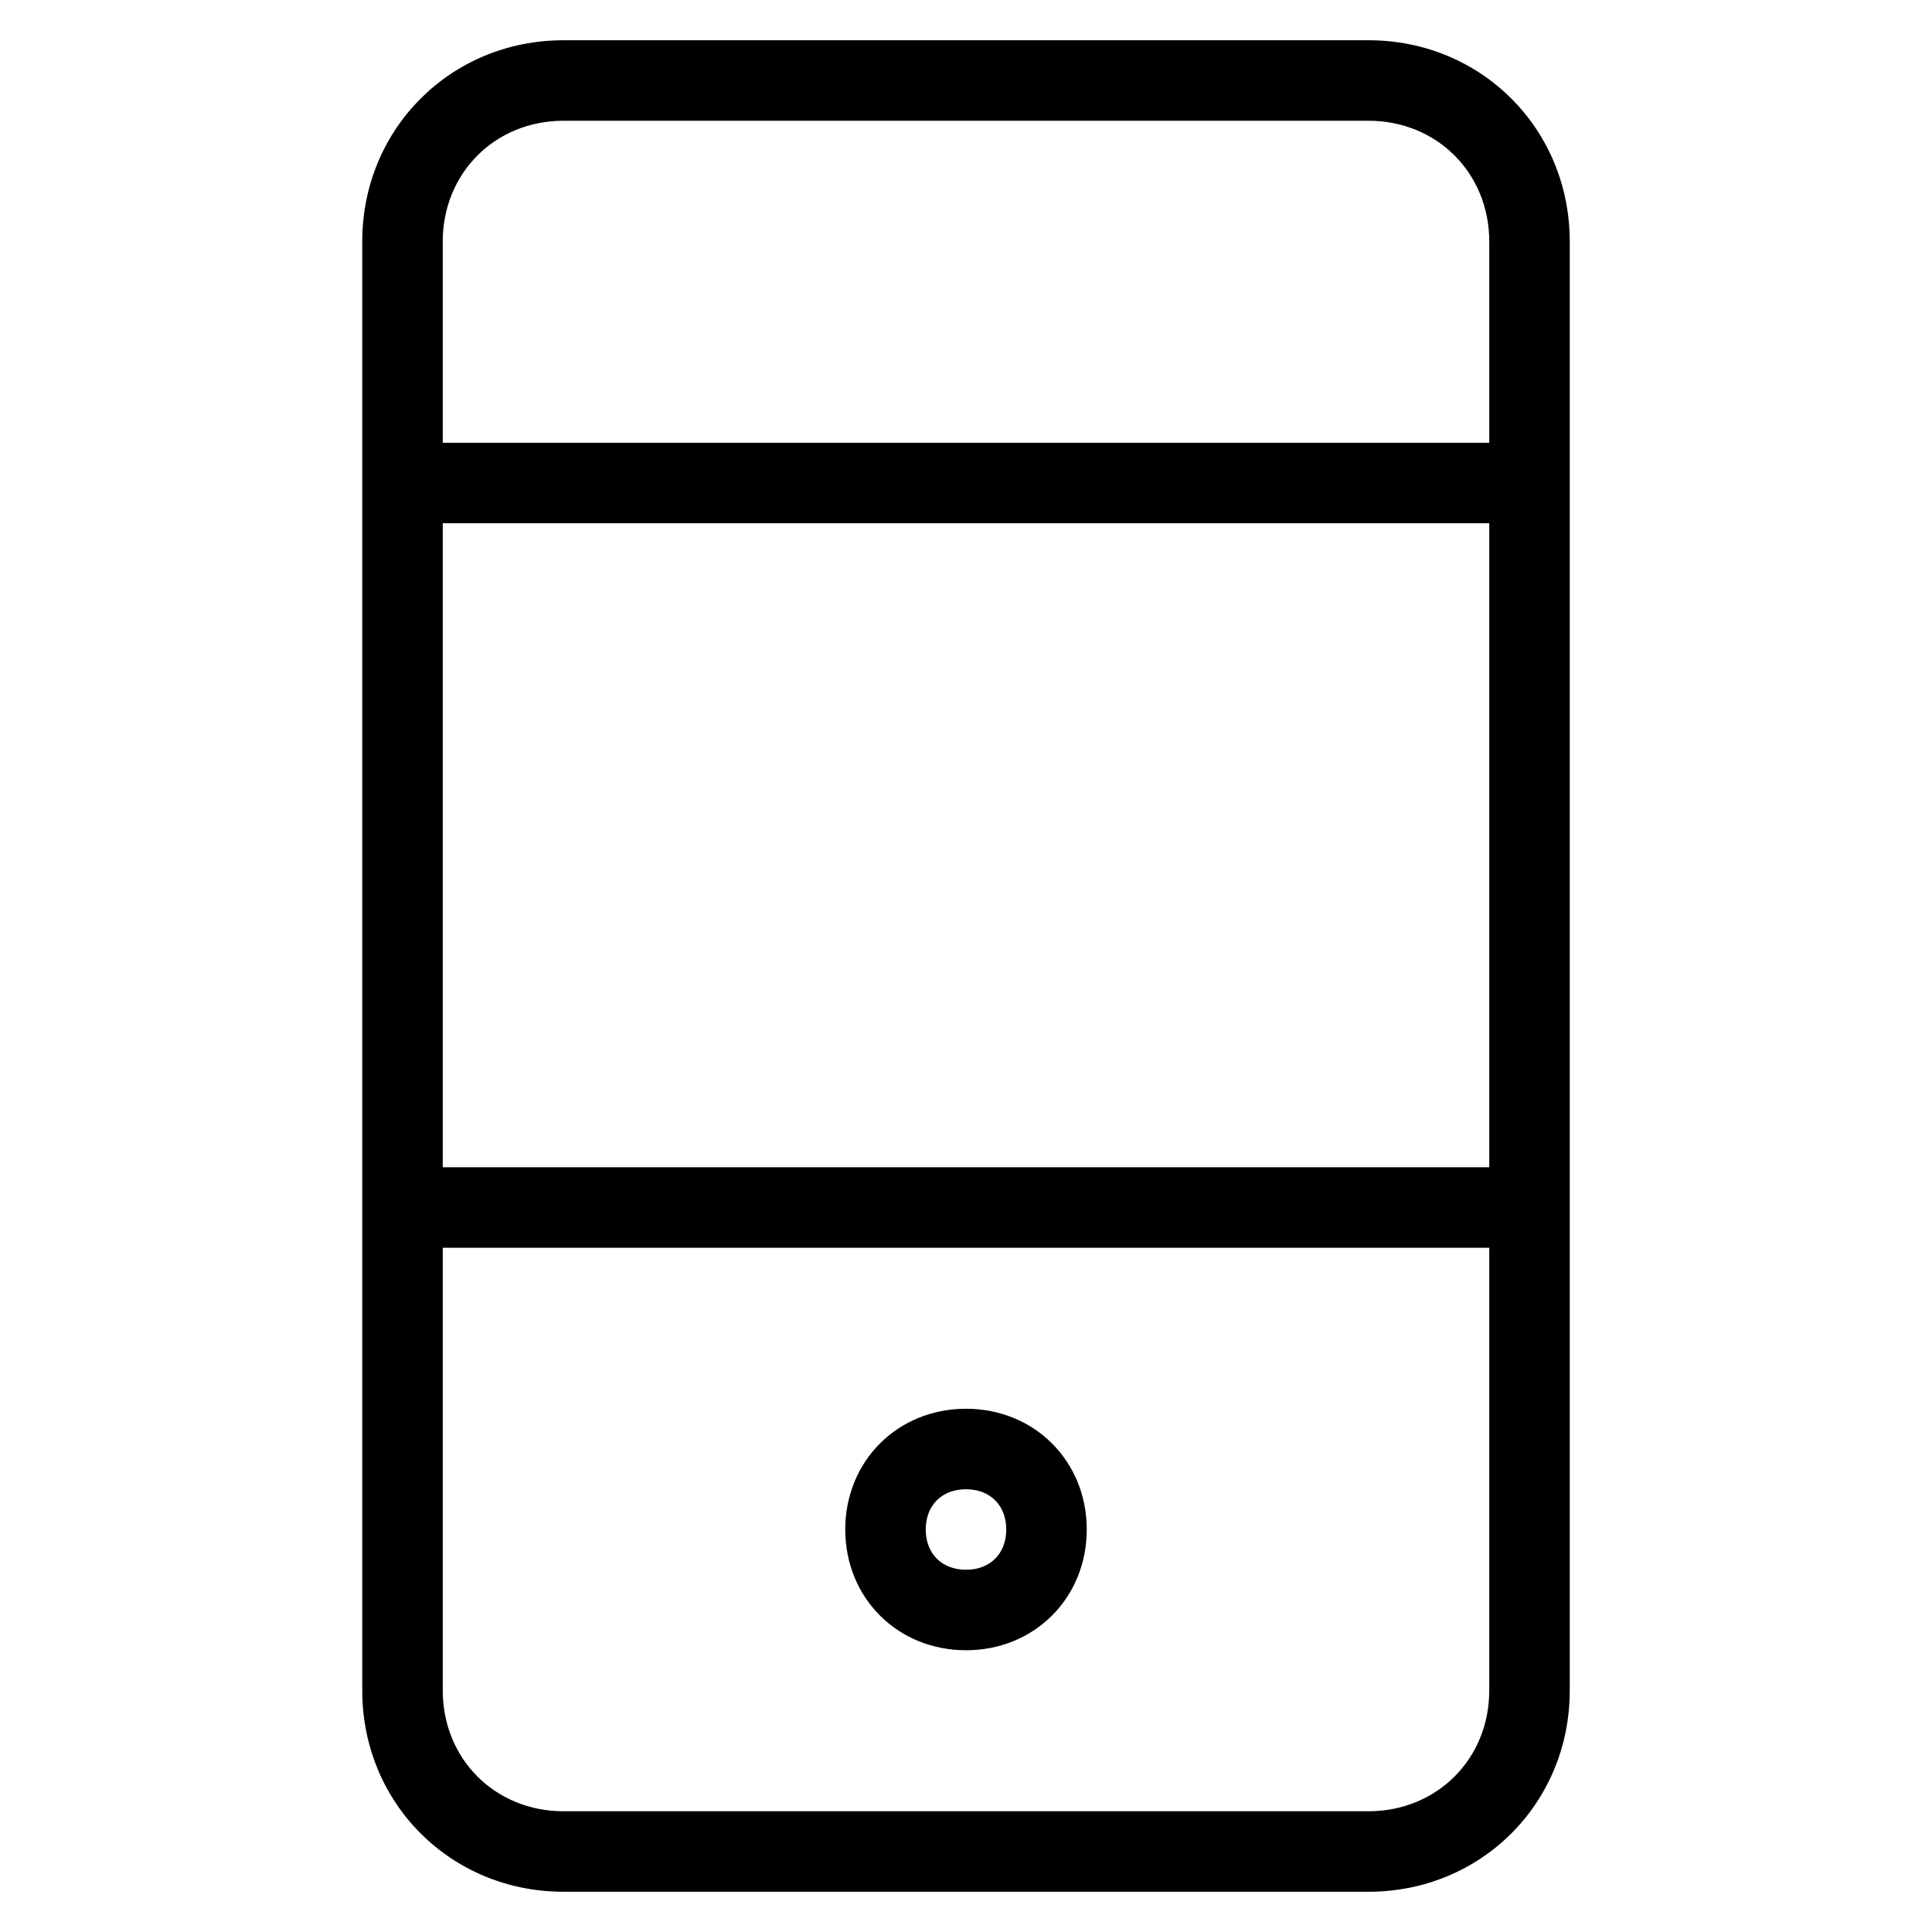 <svg xmlns="http://www.w3.org/2000/svg" height="48px" width="48px" viewBox="0 0 48 48" aria-labelledby="title">
  <title id="title">IconTechOutlineMobile</title>
    <path fill="#000000" d="M14 47h20c2.8 0 5-2.2 5-5V6c0-2.8-2.2-5-5-5H14c-2.8 0-5 2.2-5 5v36c0 2.8 2.2 5 5 5zm23-18H11V13h26v16zm-3 16H14c-1.7 0-3-1.3-3-3V31h26v11c0 1.7-1.3 3-3 3zM14 3h20c1.7 0 3 1.3 3 3v5H11V6c0-1.7 1.3-3 3-3z"/><path d="M24 35c-1.7 0-3 1.3-3 3s1.3 3 3 3 3-1.3 3-3-1.3-3-3-3zm0 4c-.6 0-1-.4-1-1s.4-1 1-1 1 .4 1 1-.4 1-1 1z"/>
  </svg>